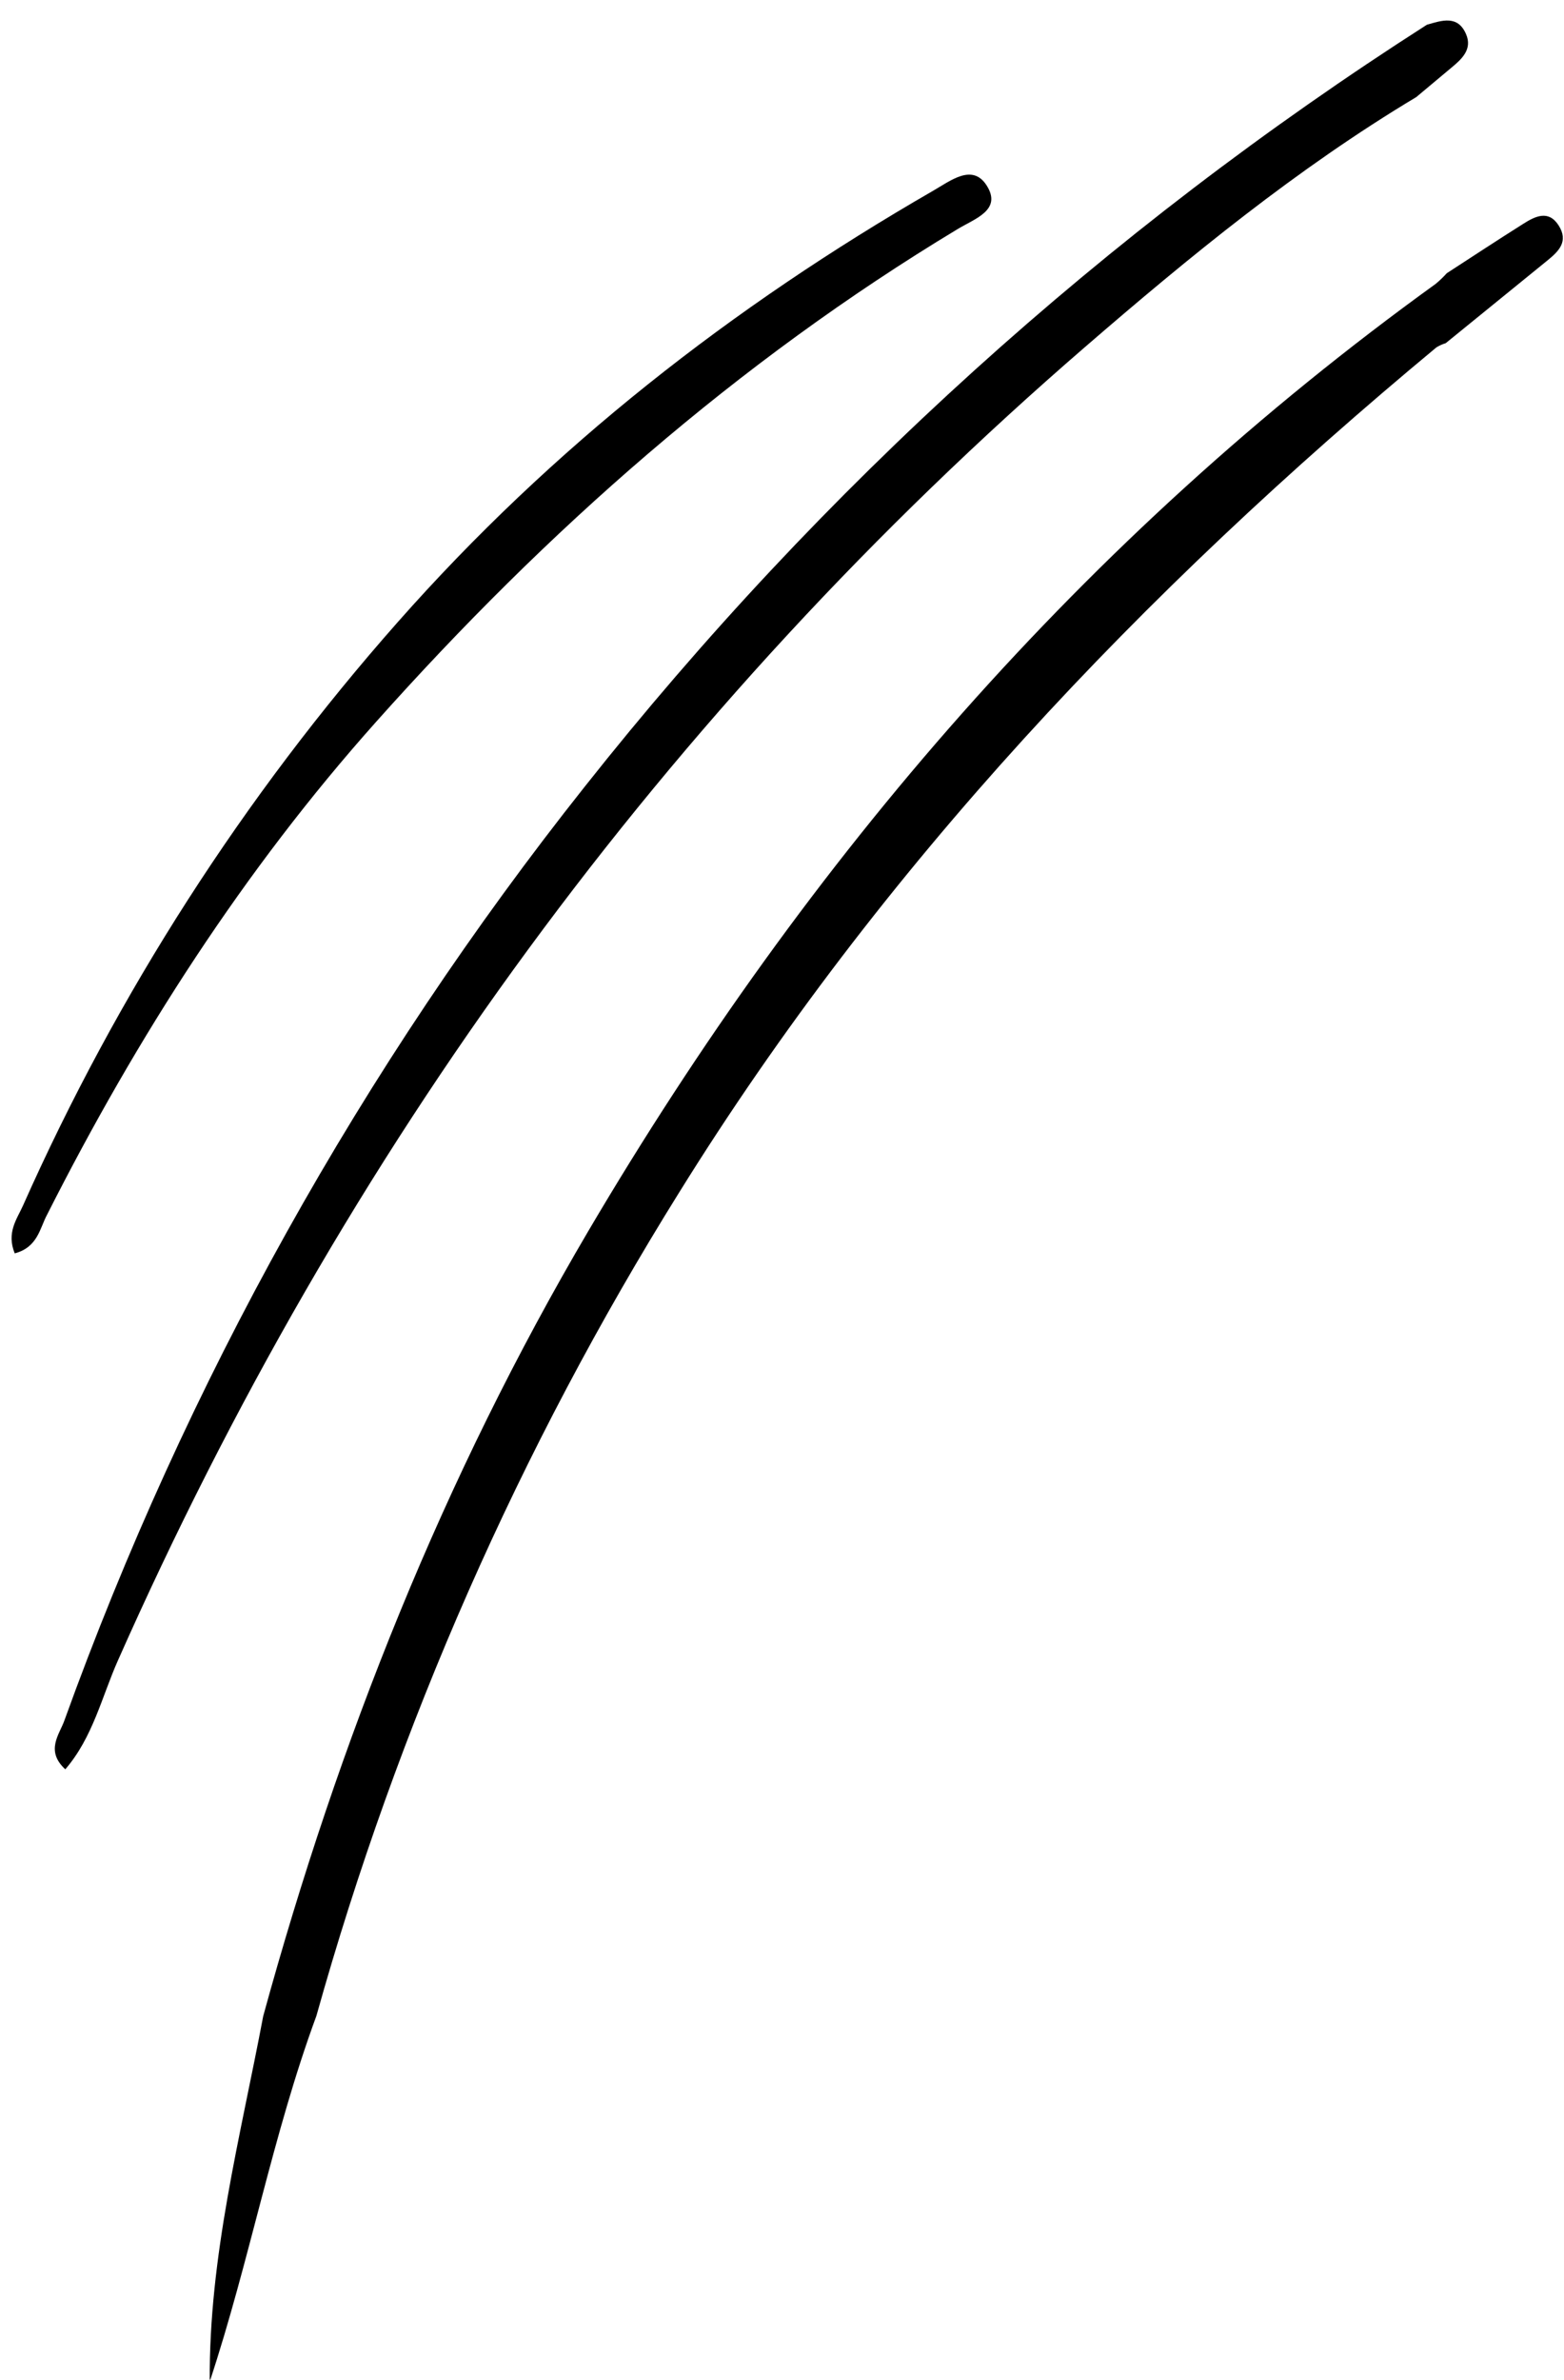 <svg width="119" height="181" viewBox="0 0 119 181" fill="none" xmlns="http://www.w3.org/2000/svg">
<g id="3Lines" clip-path="url(#clip0_179_8170)">
<path id="Line 3" d="M110.083 20.78C112.019 19.52 113.951 18.255 115.91 17.017C116.814 16.446 117.824 15.946 118.59 17.145C119.356 18.344 118.624 19.088 117.775 19.781L110 26.102C109.75 26.178 109.511 26.286 109.289 26.424C86.913 45.004 67.079 65.893 51.674 90.7C39.545 110.16 30.251 131.25 24.072 153.333C20.731 162.402 19 171.947 15.959 181.138C15.886 171.642 18.289 162.546 20.026 153.35C25.769 132.389 33.743 112.349 44.792 93.585C61.468 65.287 82.501 40.891 109.239 21.59C109.539 21.34 109.821 21.07 110.083 20.78Z" fill="black"/>
<path id="Line 2" d="M108.567 1.883C109.693 1.556 110.908 1.128 111.541 2.582C112.052 3.737 111.231 4.491 110.415 5.163L107.762 7.383C98.683 12.821 90.514 19.514 82.561 26.39C50.501 54.11 26.155 87.557 8.98 126.278C7.748 129.041 7.071 132.138 4.968 134.574C3.425 133.154 4.53 131.916 4.901 130.856C14.161 105.189 27.534 81.198 44.496 59.826C62.489 37.09 84.142 17.508 108.567 1.883V1.883Z" fill="black"/>
<path id="Line 1" d="M1.121 95.331C0.477 93.755 1.287 92.723 1.742 91.713C8.928 75.55 18.544 60.582 30.255 47.327C42.009 34.019 55.689 23.336 70.973 14.524C72.321 13.752 73.981 12.404 75.069 14.102C76.267 15.978 74.181 16.622 72.849 17.432C56.083 27.537 41.571 40.384 28.618 54.902C18.557 66.173 10.416 78.877 3.579 92.396C3.024 93.428 2.874 94.865 1.121 95.331Z" fill="black"/>
</g>
<defs>
<clipPath id="clip0_179_8170">
<rect width="119" height="181" fill="white"/>
</clipPath>
</defs>
</svg>

